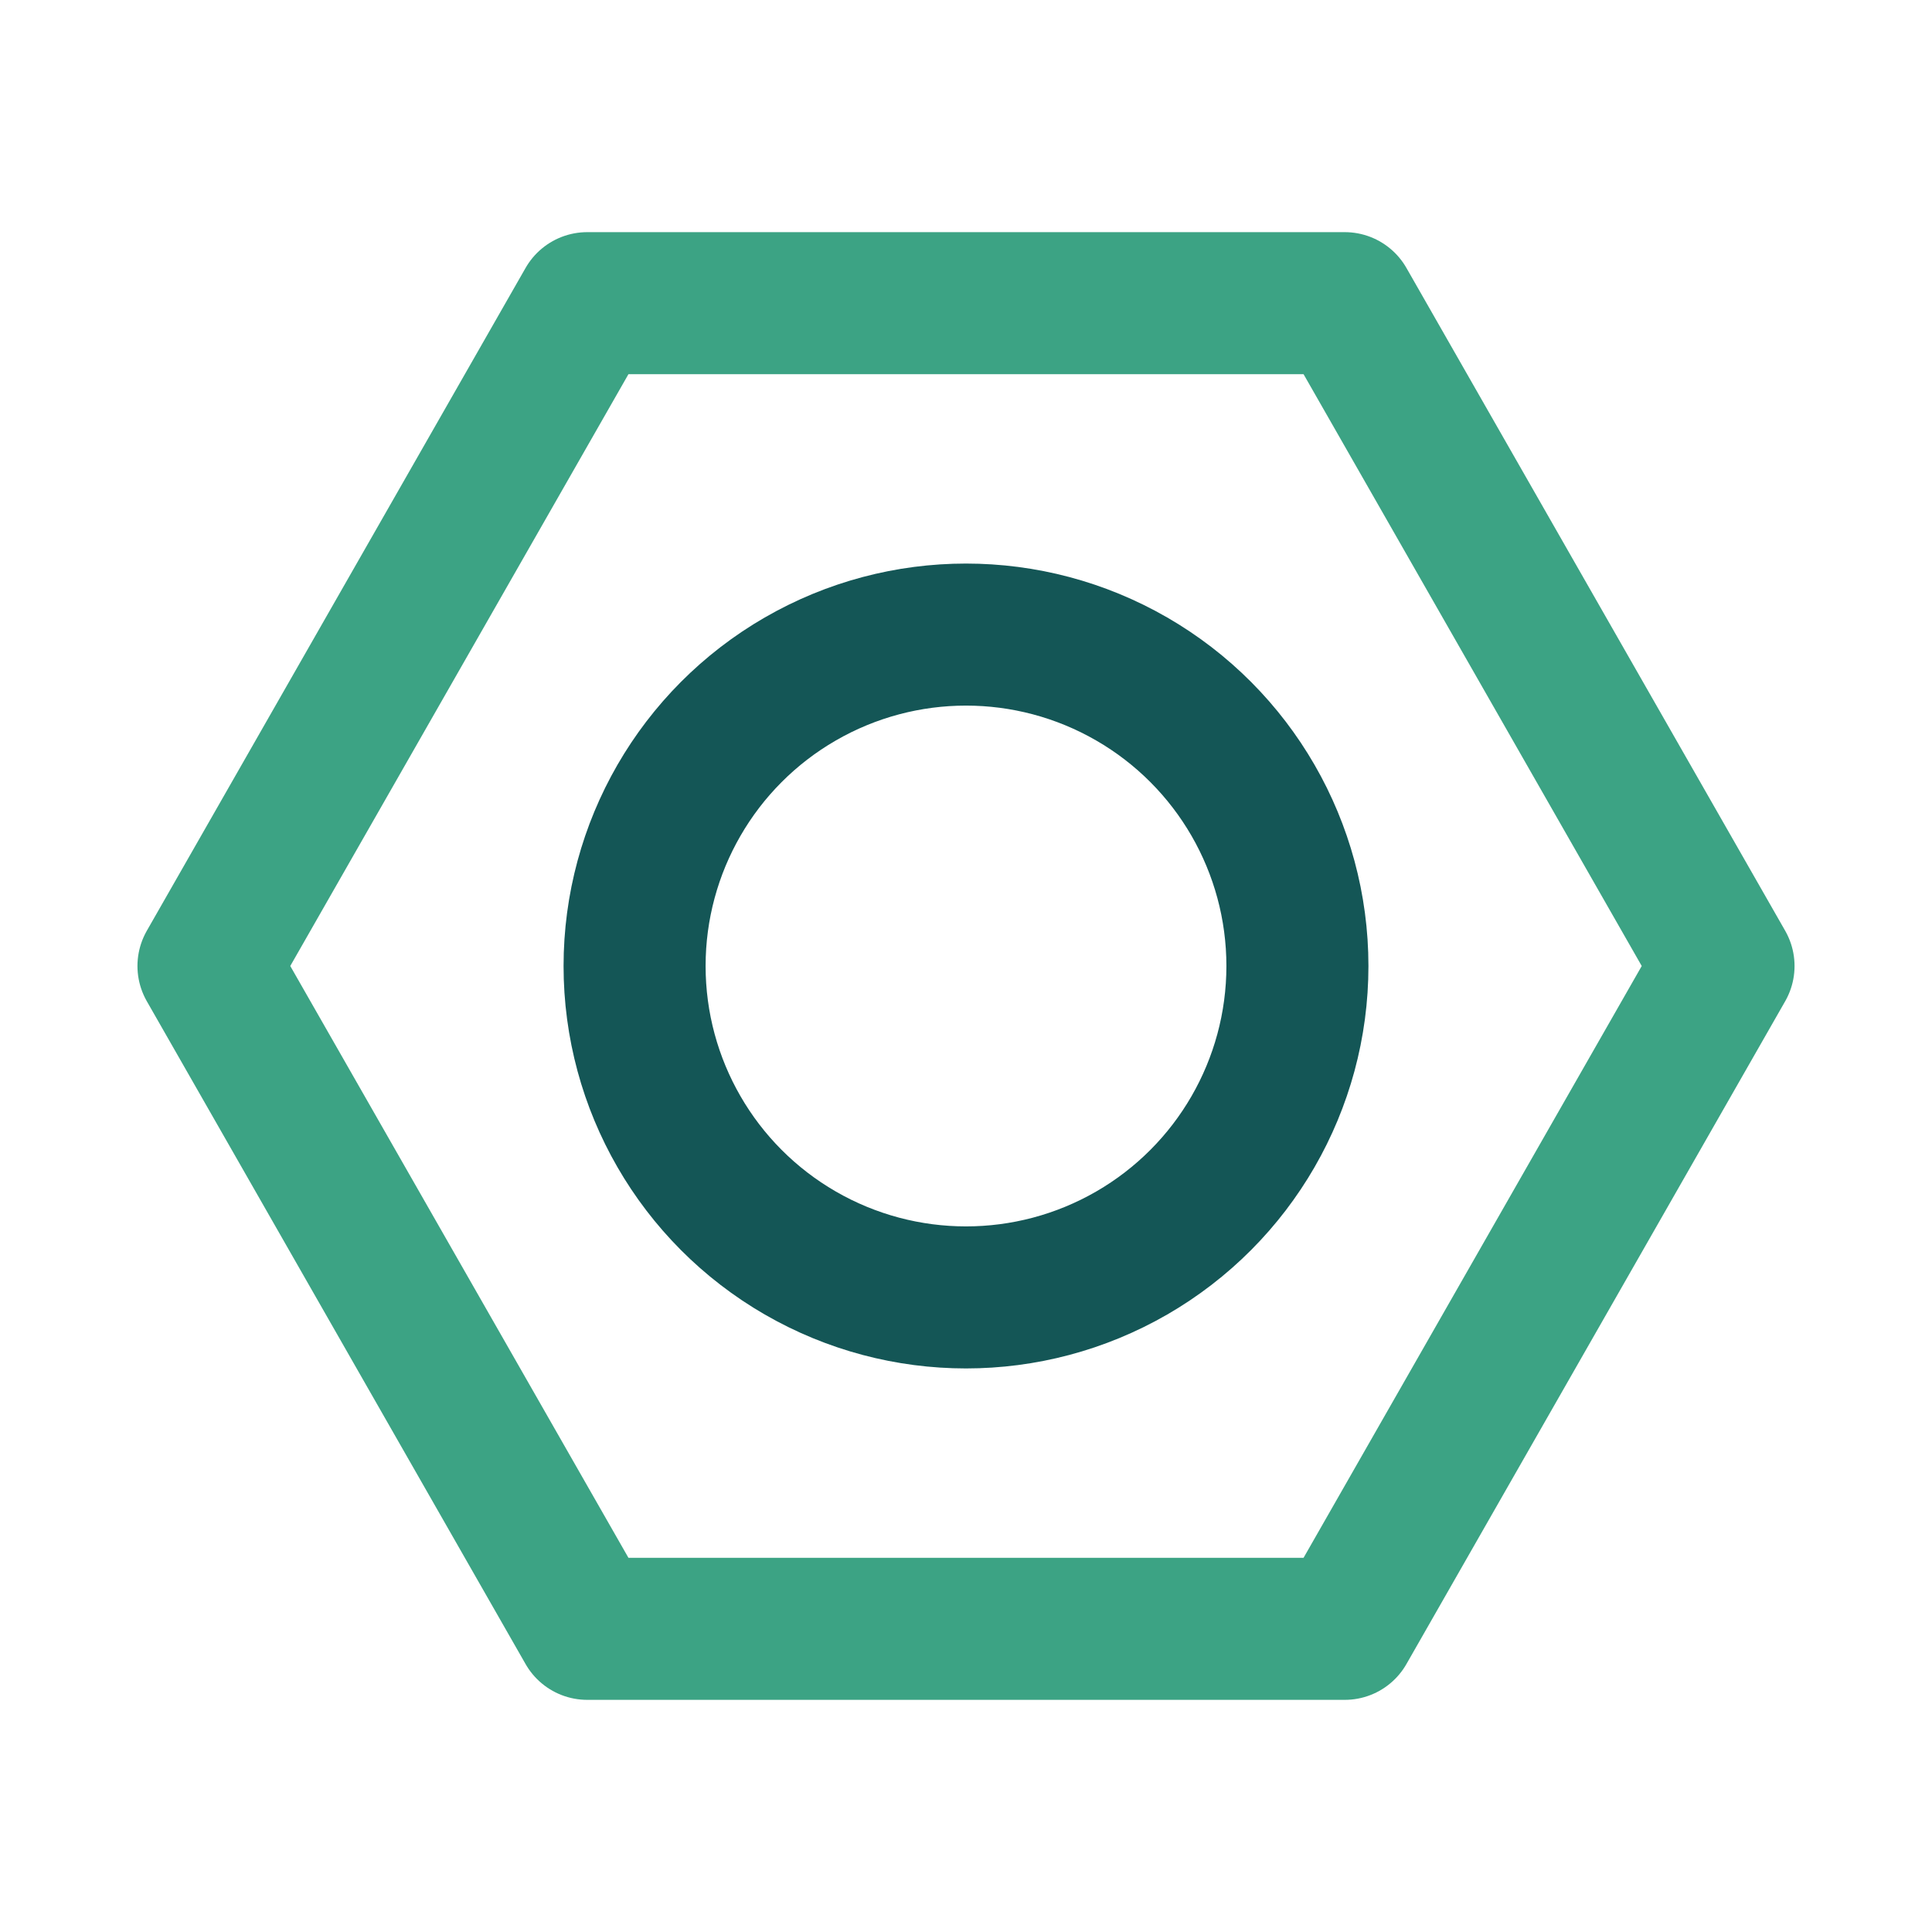 <?xml version="1.0" encoding="UTF-8" standalone="no"?>
<svg
   data-name="Capa 1"
   viewBox="0 0 256 256"
   version="1.1"
   id="svg8"
   xml:space="preserve"
   width="256"
   height="256"
   xmlns="http://www.w3.org/2000/svg"
   xmlns:svg="http://www.w3.org/2000/svg"><defs
     id="defs2" /><path
     style="fill:none"
     d="M 0,0 H 256 V 256 H 0 Z"
     id="path2" /><g
     fill="none"
     stroke-linecap="round"
     stroke-linejoin="round"
     stroke-width="1.5"
     id="g1"
     transform="matrix(12.547,0,0,12.547,2.53,2.53)"><path
       stroke="#3ca384"
       d="M 14,3 H 6 l -4,7 4,7 h 8 l 4,-7 z"
       id="path1" /><circle
       cx="10"
       cy="10"
       r="3.5"
       stroke="#145656"
       id="circle1" /></g></svg>
